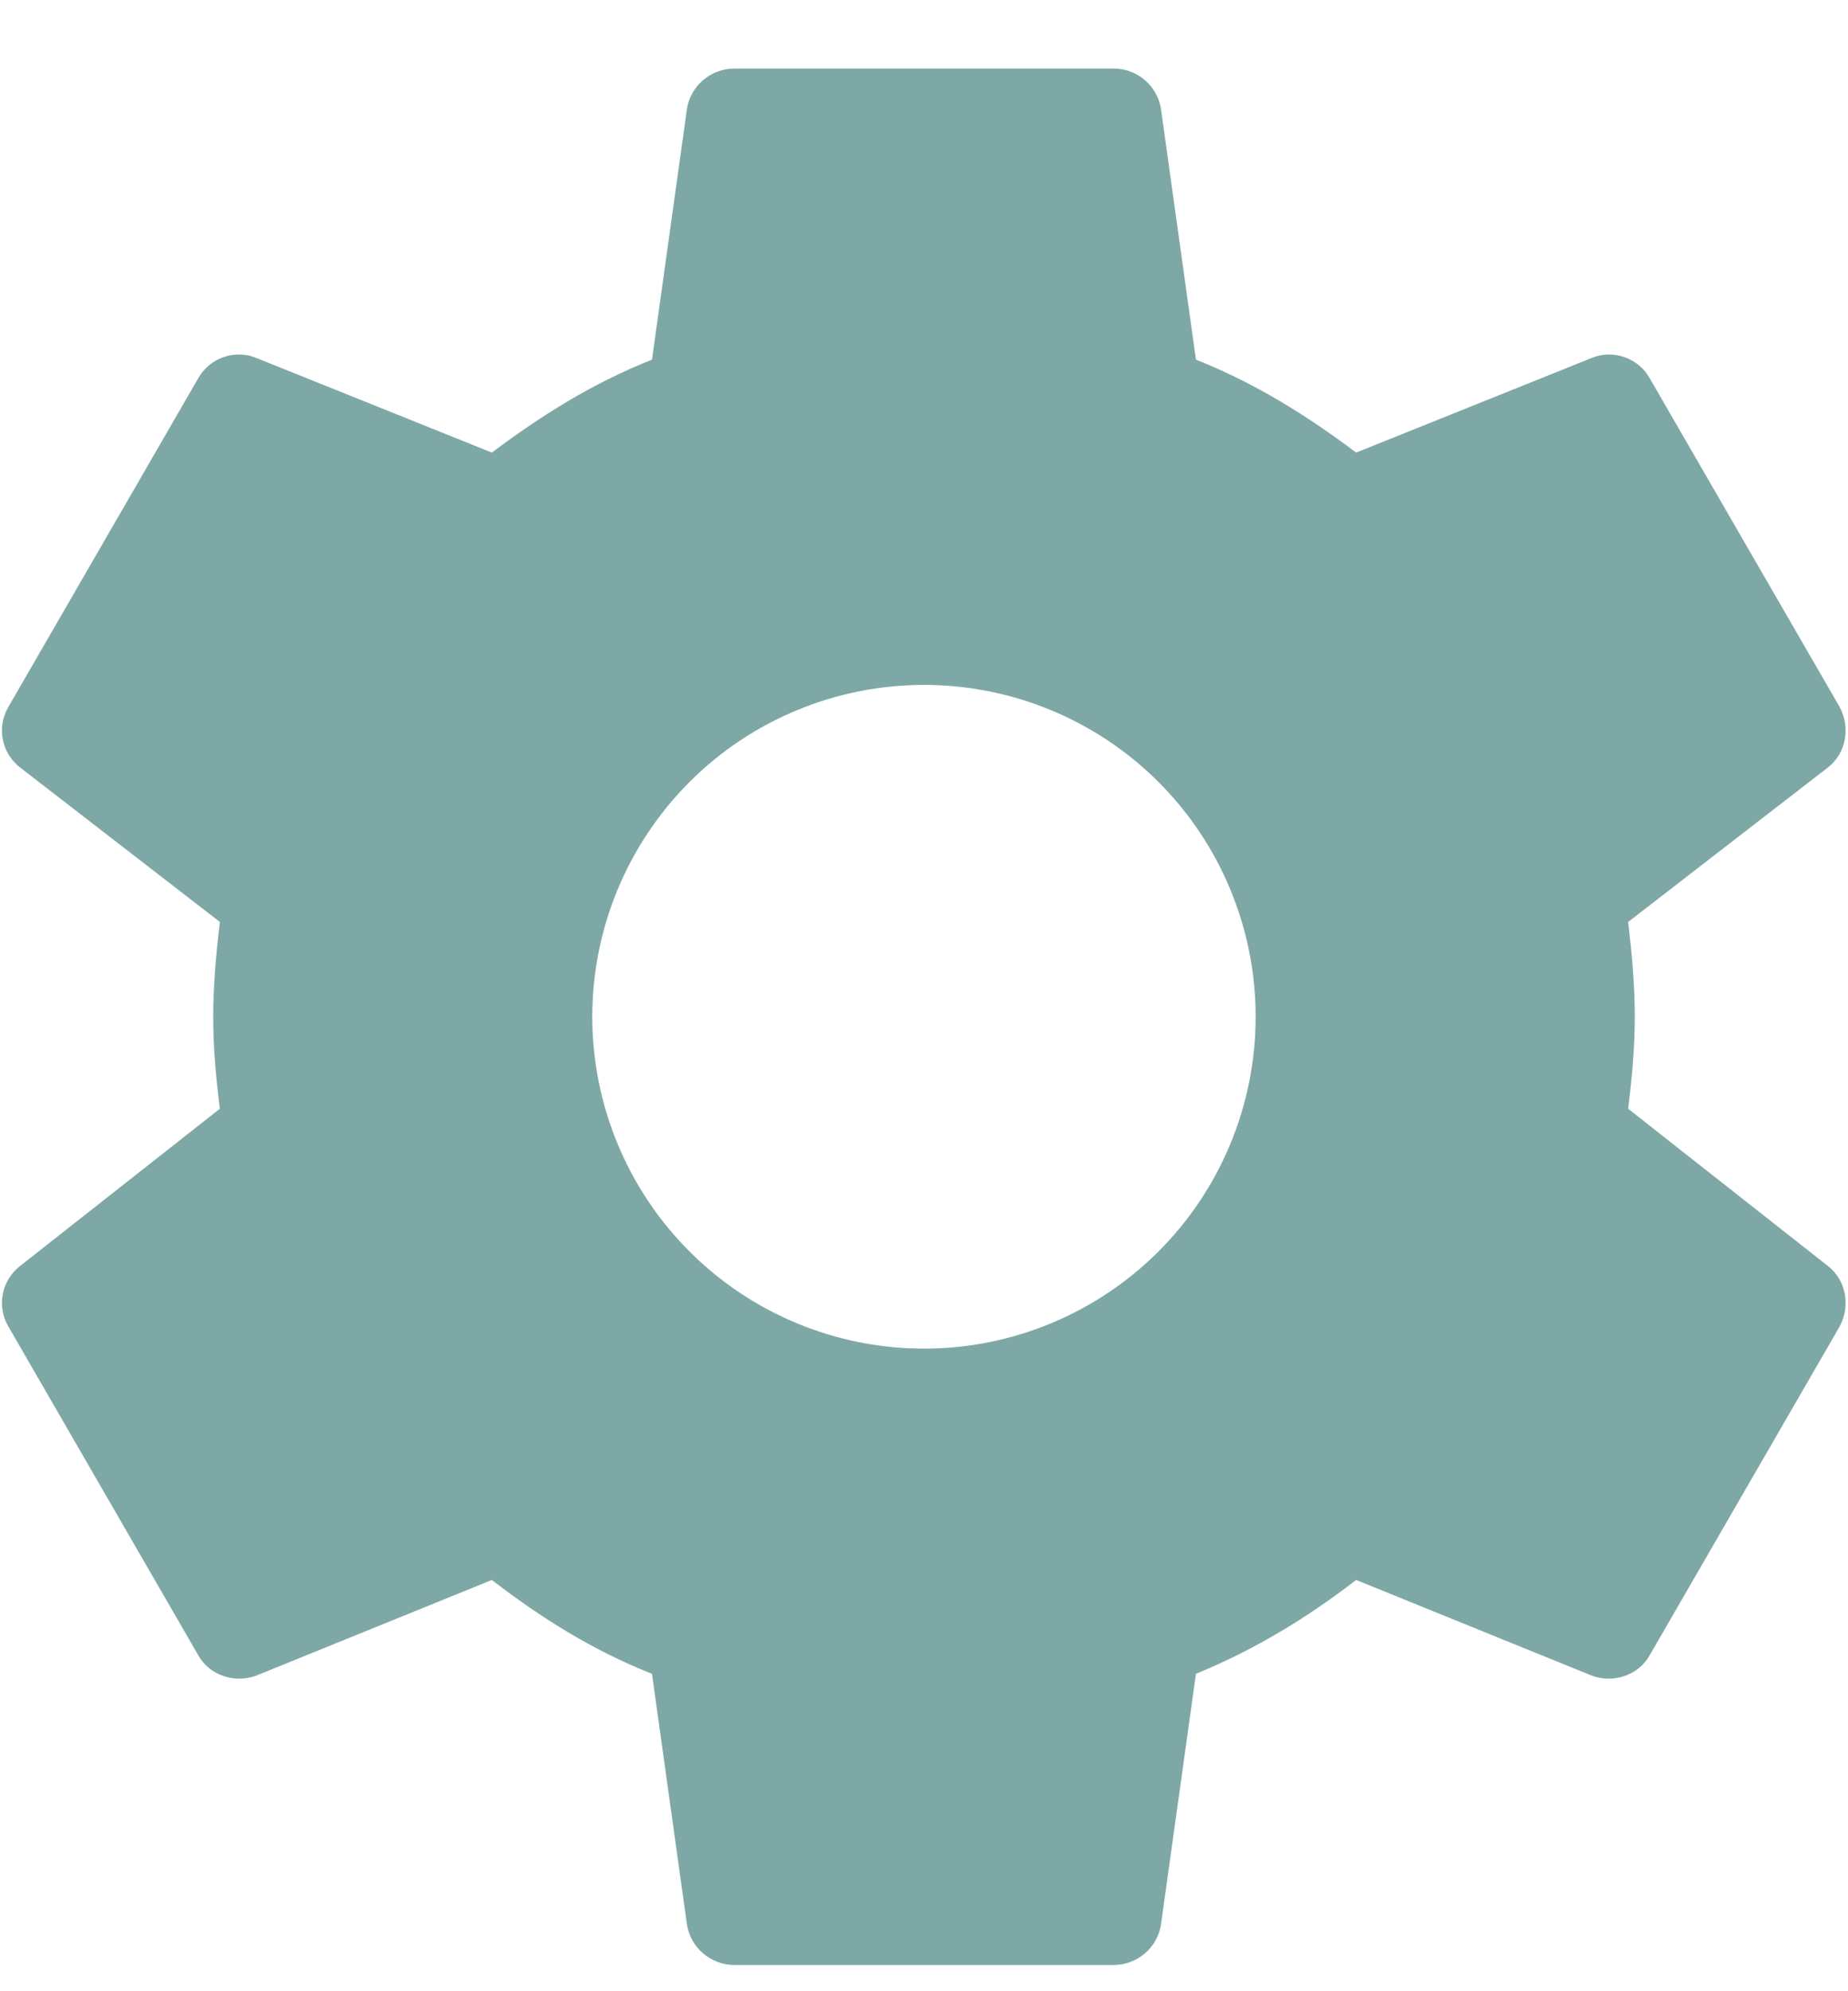 <svg width="26" height="28" viewBox="0 0 26 28" fill="none" xmlns="http://www.w3.org/2000/svg">
<path d="M13 18.964C11.762 18.964 10.575 18.472 9.7 17.597C8.825 16.722 8.333 15.535 8.333 14.297C8.333 13.059 8.825 11.873 9.7 10.997C10.575 10.122 11.762 9.631 13 9.631C14.238 9.631 15.424 10.122 16.3 10.997C17.175 11.873 17.666 13.059 17.666 14.297C17.666 15.535 17.175 16.722 16.3 17.597C15.424 18.472 14.238 18.964 13 18.964ZM22.907 15.591C22.96 15.164 23 14.737 23 14.297C23 13.857 22.96 13.417 22.907 12.964L25.72 10.79C25.973 10.591 26.04 10.23 25.88 9.937L23.213 5.324C23.053 5.031 22.693 4.911 22.4 5.031L19.08 6.364C18.387 5.844 17.666 5.391 16.826 5.057L16.333 1.524C16.306 1.367 16.224 1.224 16.102 1.122C15.98 1.019 15.826 0.963 15.666 0.964H10.333C10 0.964 9.72 1.204 9.666 1.524L9.173 5.057C8.333 5.391 7.613 5.844 6.92 6.364L3.6 5.031C3.306 4.911 2.946 5.031 2.786 5.324L0.12 9.937C-0.054 10.23 0.026 10.591 0.28 10.79L3.093 12.964C3.04 13.417 3 13.857 3 14.297C3 14.737 3.04 15.164 3.093 15.591L0.28 17.804C0.026 18.004 -0.054 18.364 0.12 18.657L2.786 23.27C2.946 23.564 3.306 23.671 3.6 23.564L6.92 22.217C7.613 22.75 8.333 23.204 9.173 23.537L9.666 27.07C9.72 27.39 10 27.631 10.333 27.631H15.666C16 27.631 16.28 27.39 16.333 27.07L16.826 23.537C17.666 23.191 18.387 22.75 19.08 22.217L22.4 23.564C22.693 23.671 23.053 23.564 23.213 23.27L25.88 18.657C26.04 18.364 25.973 18.004 25.72 17.804L22.907 15.591Z" fill="#7EA8A6"/>
</svg>
